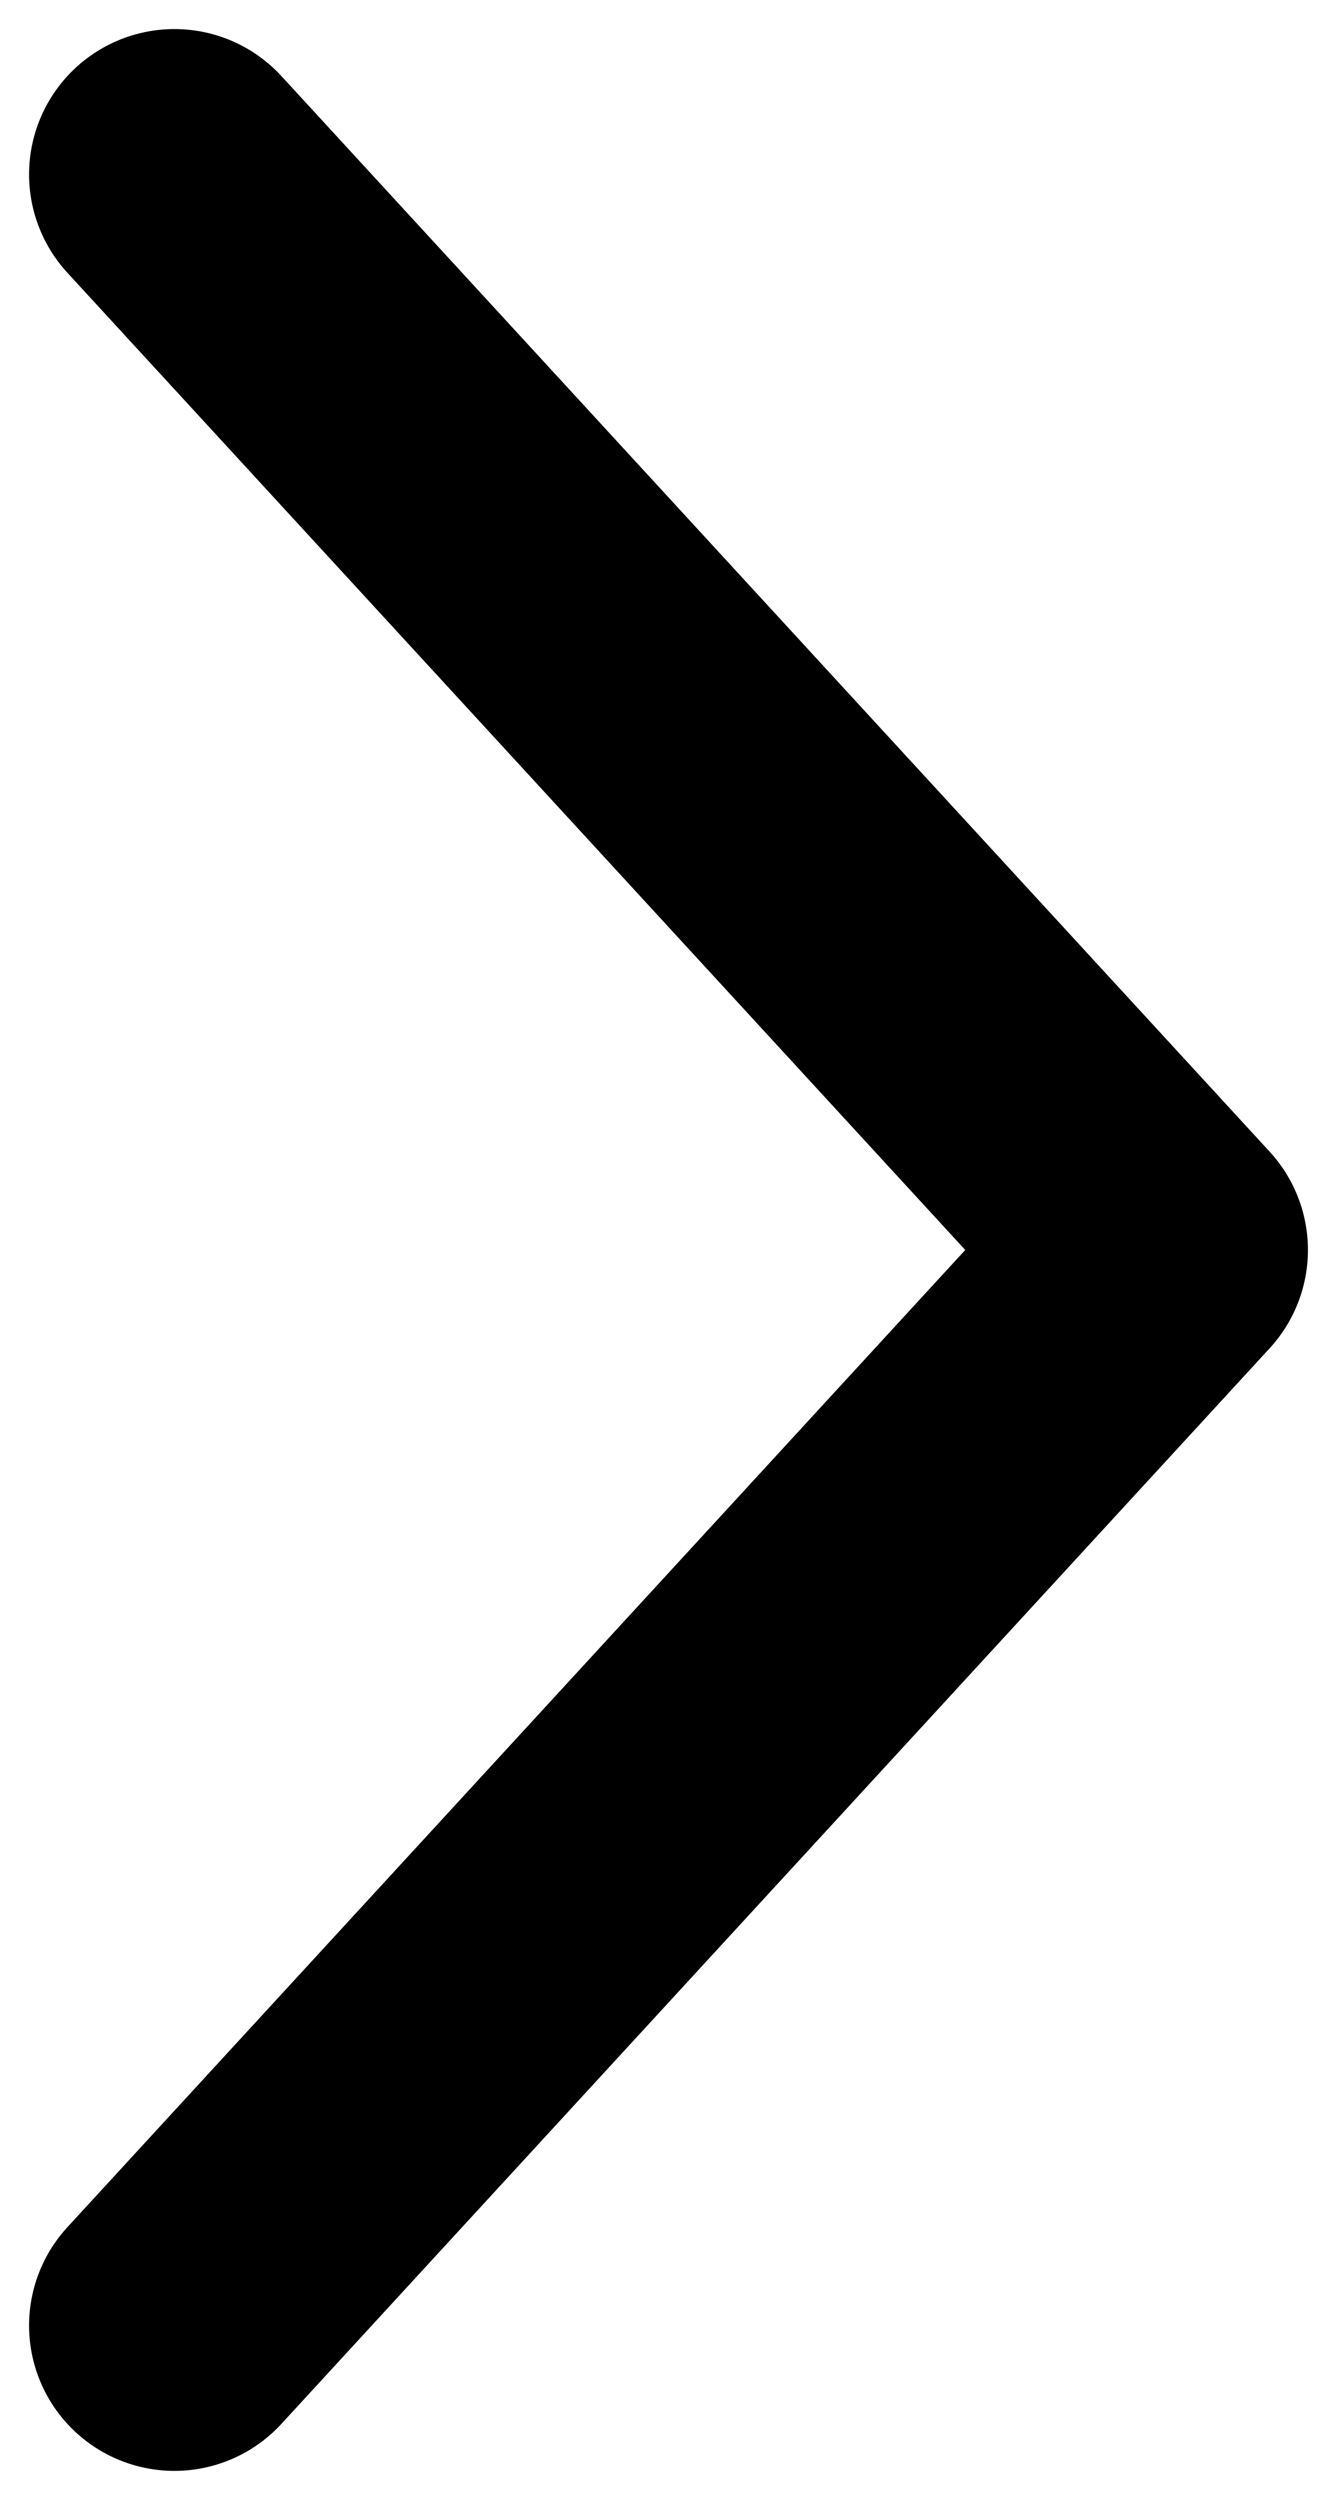 <svg width="23" height="43" viewBox="0 0 23 43" fill="none" xmlns="http://www.w3.org/2000/svg">
<path d="M3 3L20 21.5L3 40" stroke="black" stroke-width="5" stroke-linecap="round" stroke-linejoin="round"/>
</svg>
